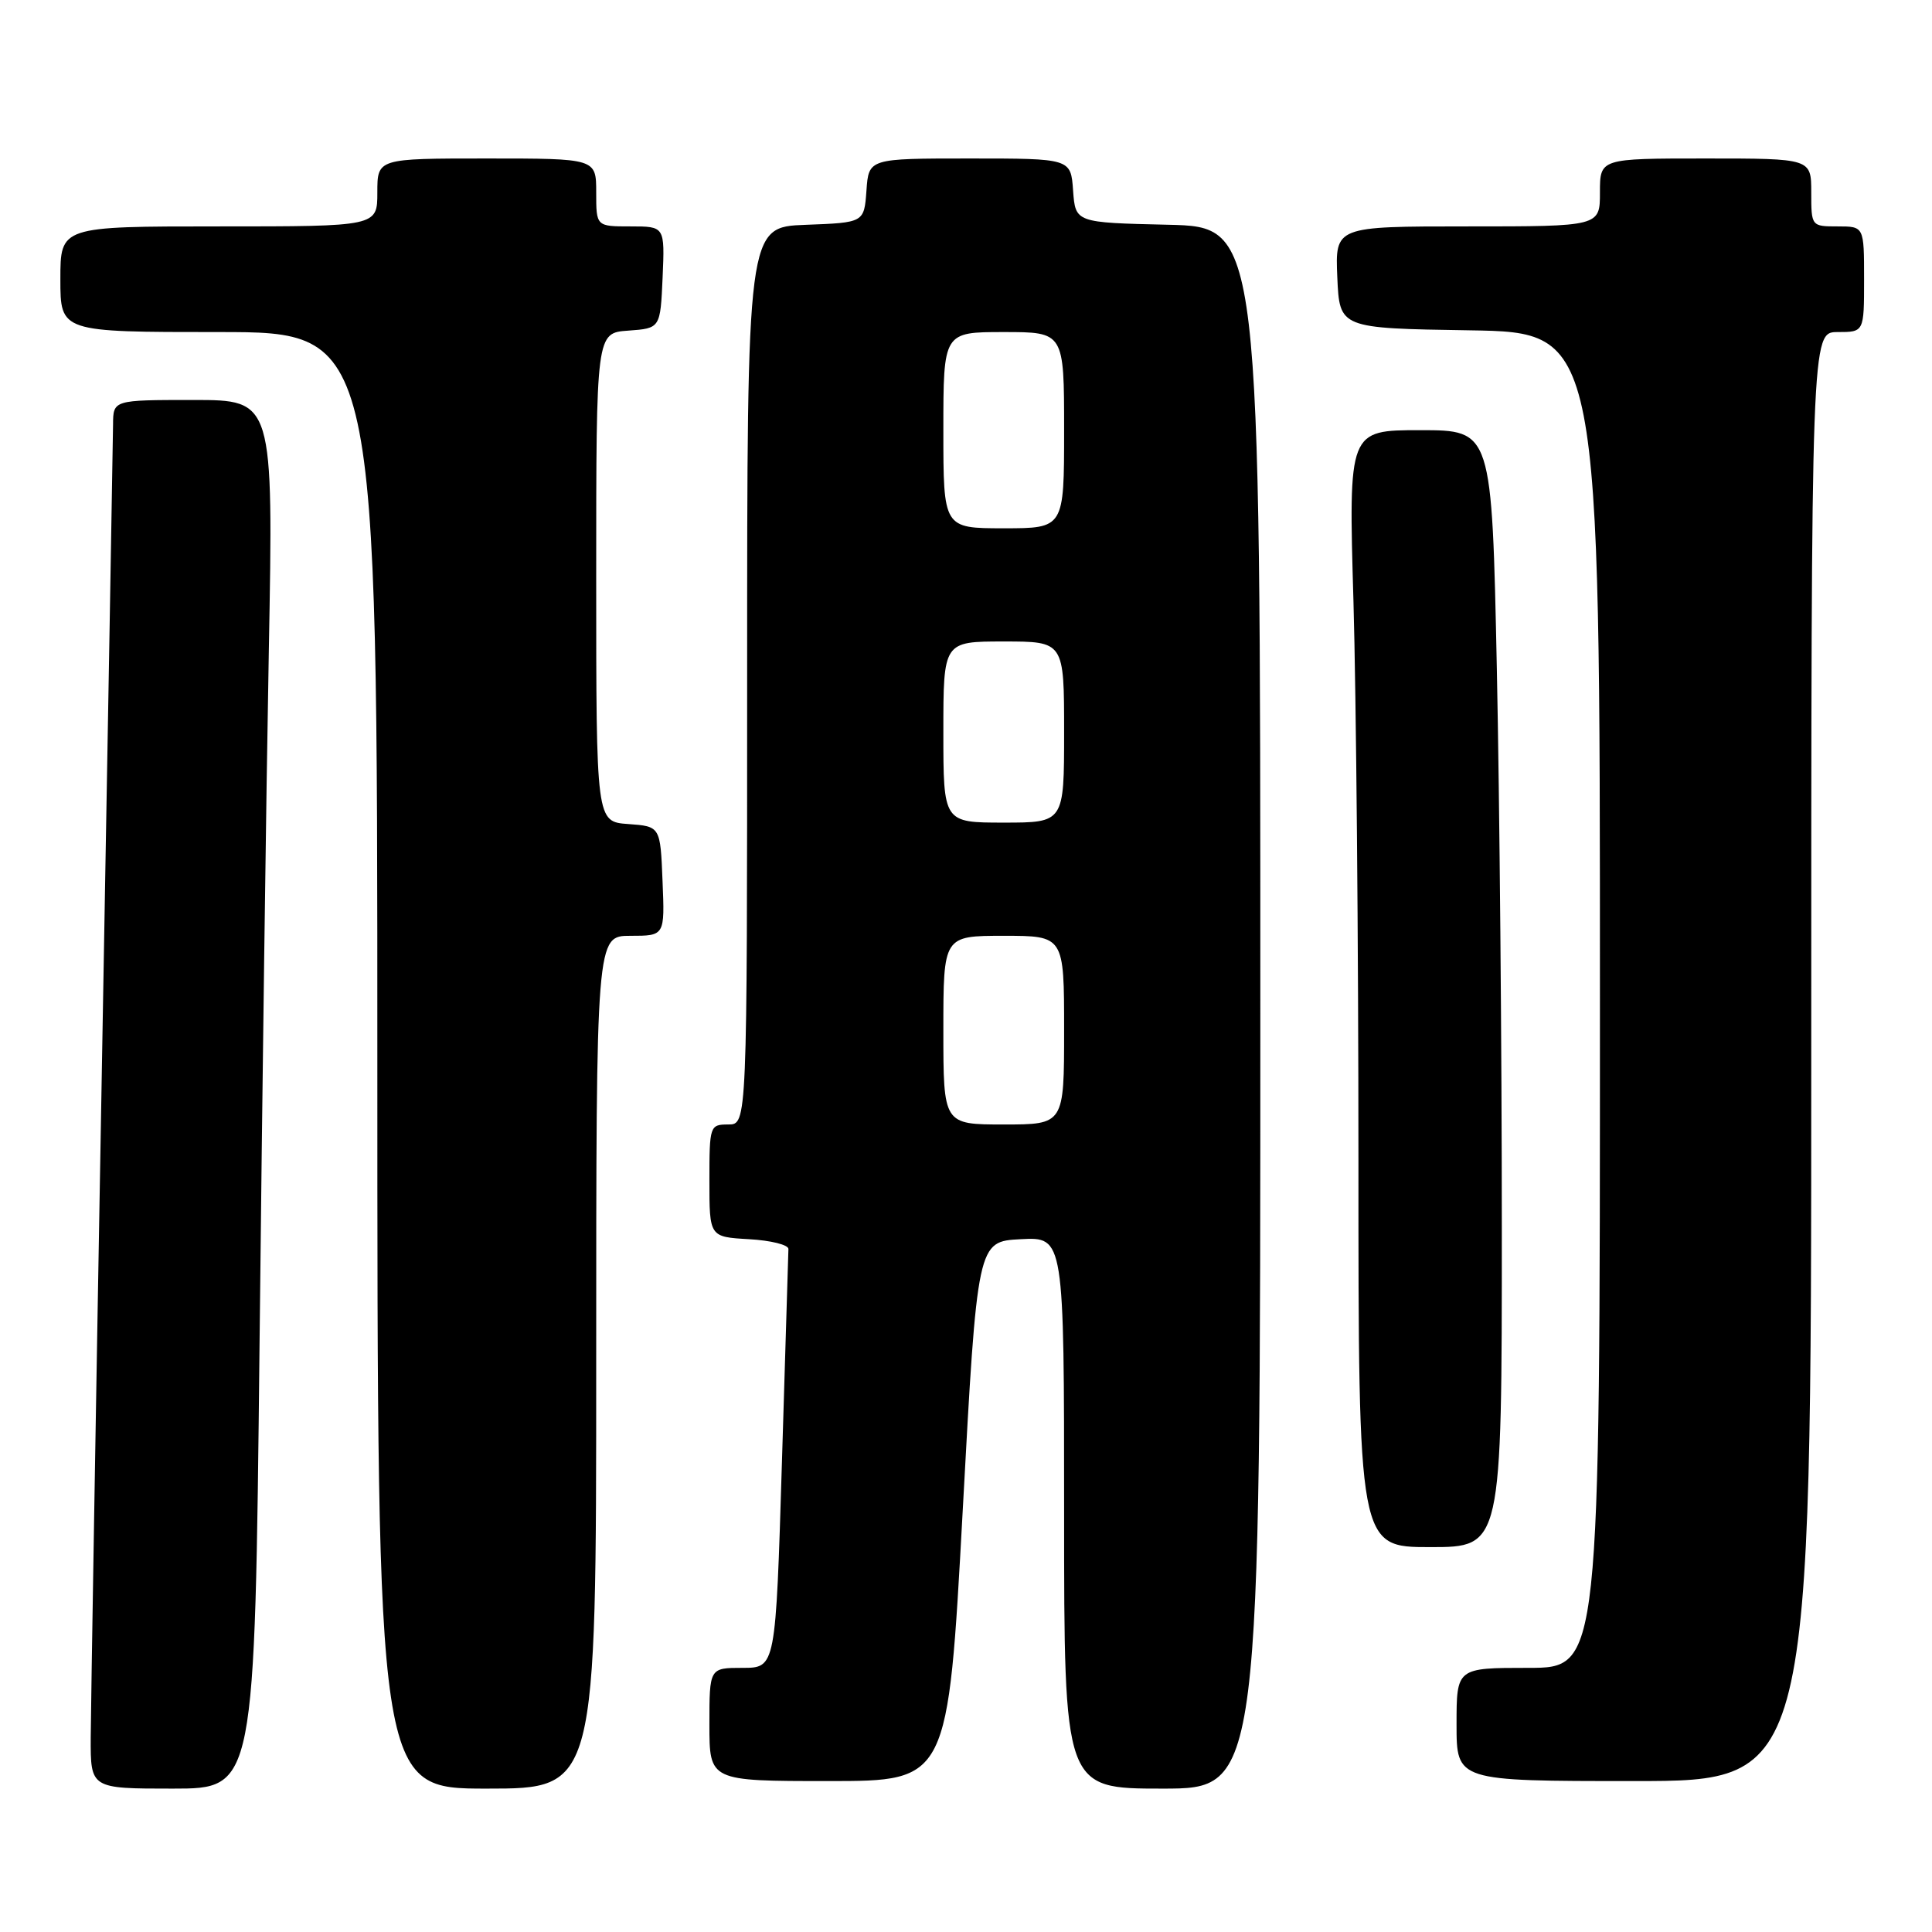 <?xml version="1.0" encoding="UTF-8" standalone="no"?>
<!DOCTYPE svg PUBLIC "-//W3C//DTD SVG 1.1//EN" "http://www.w3.org/Graphics/SVG/1.1/DTD/svg11.dtd" >
<svg xmlns="http://www.w3.org/2000/svg" xmlns:xlink="http://www.w3.org/1999/xlink" version="1.1" viewBox="0 0 256 256">
 <g >
 <path fill="currentColor"
d=" M 34.39 178.25 C 34.73 145.94 35.28 104.54 35.62 86.25 C 36.23 53.00 36.23 53.00 25.62 53.00 C 15.00 53.00 15.00 53.00 14.98 56.25 C 14.96 58.04 14.30 96.40 13.50 141.50 C 12.70 186.60 12.04 226.54 12.02 230.25 C 12.00 237.00 12.00 237.00 22.88 237.00 C 33.76 237.00 33.76 237.00 34.39 178.25 Z  M 79.00 180.50 C 79.00 124.00 79.00 124.00 83.54 124.00 C 88.09 124.00 88.09 124.00 87.79 116.75 C 87.50 109.50 87.50 109.50 83.25 109.19 C 79.00 108.89 79.00 108.89 79.00 76.50 C 79.00 44.11 79.00 44.11 83.25 43.81 C 87.50 43.50 87.50 43.50 87.80 36.75 C 88.09 30.00 88.09 30.00 83.55 30.00 C 79.00 30.00 79.00 30.00 79.00 25.50 C 79.00 21.00 79.00 21.00 64.50 21.00 C 50.00 21.00 50.00 21.00 50.00 25.50 C 50.00 30.00 50.00 30.00 29.00 30.00 C 8.00 30.00 8.00 30.00 8.00 37.00 C 8.00 44.00 8.00 44.00 29.00 44.00 C 50.00 44.00 50.00 44.00 50.00 140.50 C 50.00 237.00 50.00 237.00 64.50 237.00 C 79.00 237.00 79.00 237.00 79.00 180.50 Z  M 167.00 133.53 C 167.00 30.06 167.00 30.06 154.75 29.78 C 142.50 29.50 142.50 29.50 142.19 25.25 C 141.89 21.00 141.89 21.00 128.50 21.00 C 115.11 21.00 115.11 21.00 114.81 25.25 C 114.50 29.50 114.50 29.50 106.75 29.79 C 99.00 30.08 99.00 30.08 99.00 89.54 C 99.00 149.00 99.00 149.00 96.50 149.00 C 94.06 149.00 94.00 149.17 94.00 156.45 C 94.00 163.90 94.00 163.90 99.25 164.20 C 102.14 164.36 104.49 164.95 104.47 165.50 C 104.45 166.05 104.06 178.76 103.61 193.75 C 102.78 221.00 102.78 221.00 98.39 221.00 C 94.00 221.00 94.00 221.00 94.00 228.50 C 94.00 236.00 94.00 236.00 109.81 236.00 C 125.61 236.00 125.61 236.00 127.56 200.25 C 129.50 164.50 129.50 164.50 135.25 164.20 C 141.00 163.90 141.00 163.90 141.00 200.45 C 141.00 237.00 141.00 237.00 154.00 237.00 C 167.00 237.00 167.00 237.00 167.00 133.53 Z  M 240.00 140.00 C 240.00 44.00 240.00 44.00 243.50 44.00 C 247.00 44.00 247.00 44.00 247.00 37.00 C 247.00 30.00 247.00 30.00 243.50 30.00 C 240.02 30.00 240.00 29.98 240.00 25.50 C 240.00 21.00 240.00 21.00 226.00 21.00 C 212.00 21.00 212.00 21.00 212.00 25.50 C 212.00 30.00 212.00 30.00 194.45 30.00 C 176.91 30.00 176.91 30.00 177.20 36.75 C 177.50 43.50 177.50 43.50 194.75 43.77 C 212.00 44.05 212.00 44.05 212.00 132.52 C 212.00 221.00 212.00 221.00 202.50 221.00 C 193.00 221.00 193.00 221.00 193.00 228.50 C 193.00 236.00 193.00 236.00 216.50 236.00 C 240.00 236.00 240.00 236.00 240.00 140.00 Z  M 199.00 162.66 C 199.00 139.38 198.70 106.08 198.34 88.66 C 197.68 57.00 197.68 57.00 188.18 57.00 C 178.68 57.00 178.68 57.00 179.34 79.66 C 179.70 92.13 180.00 125.43 180.00 153.66 C 180.00 205.00 180.00 205.00 189.50 205.00 C 199.00 205.00 199.00 205.00 199.00 162.66 Z  M 125.00 136.50 C 125.00 124.00 125.00 124.00 133.00 124.00 C 141.00 124.00 141.00 124.00 141.00 136.50 C 141.00 149.00 141.00 149.00 133.00 149.00 C 125.00 149.00 125.00 149.00 125.00 136.50 Z  M 125.00 97.00 C 125.00 85.00 125.00 85.00 133.00 85.00 C 141.00 85.00 141.00 85.00 141.00 97.00 C 141.00 109.00 141.00 109.00 133.00 109.00 C 125.00 109.00 125.00 109.00 125.00 97.00 Z  M 125.00 57.00 C 125.00 44.00 125.00 44.00 133.00 44.00 C 141.00 44.00 141.00 44.00 141.00 57.00 C 141.00 70.00 141.00 70.00 133.00 70.00 C 125.00 70.00 125.00 70.00 125.00 57.00 Z "/>
</g>
</svg>